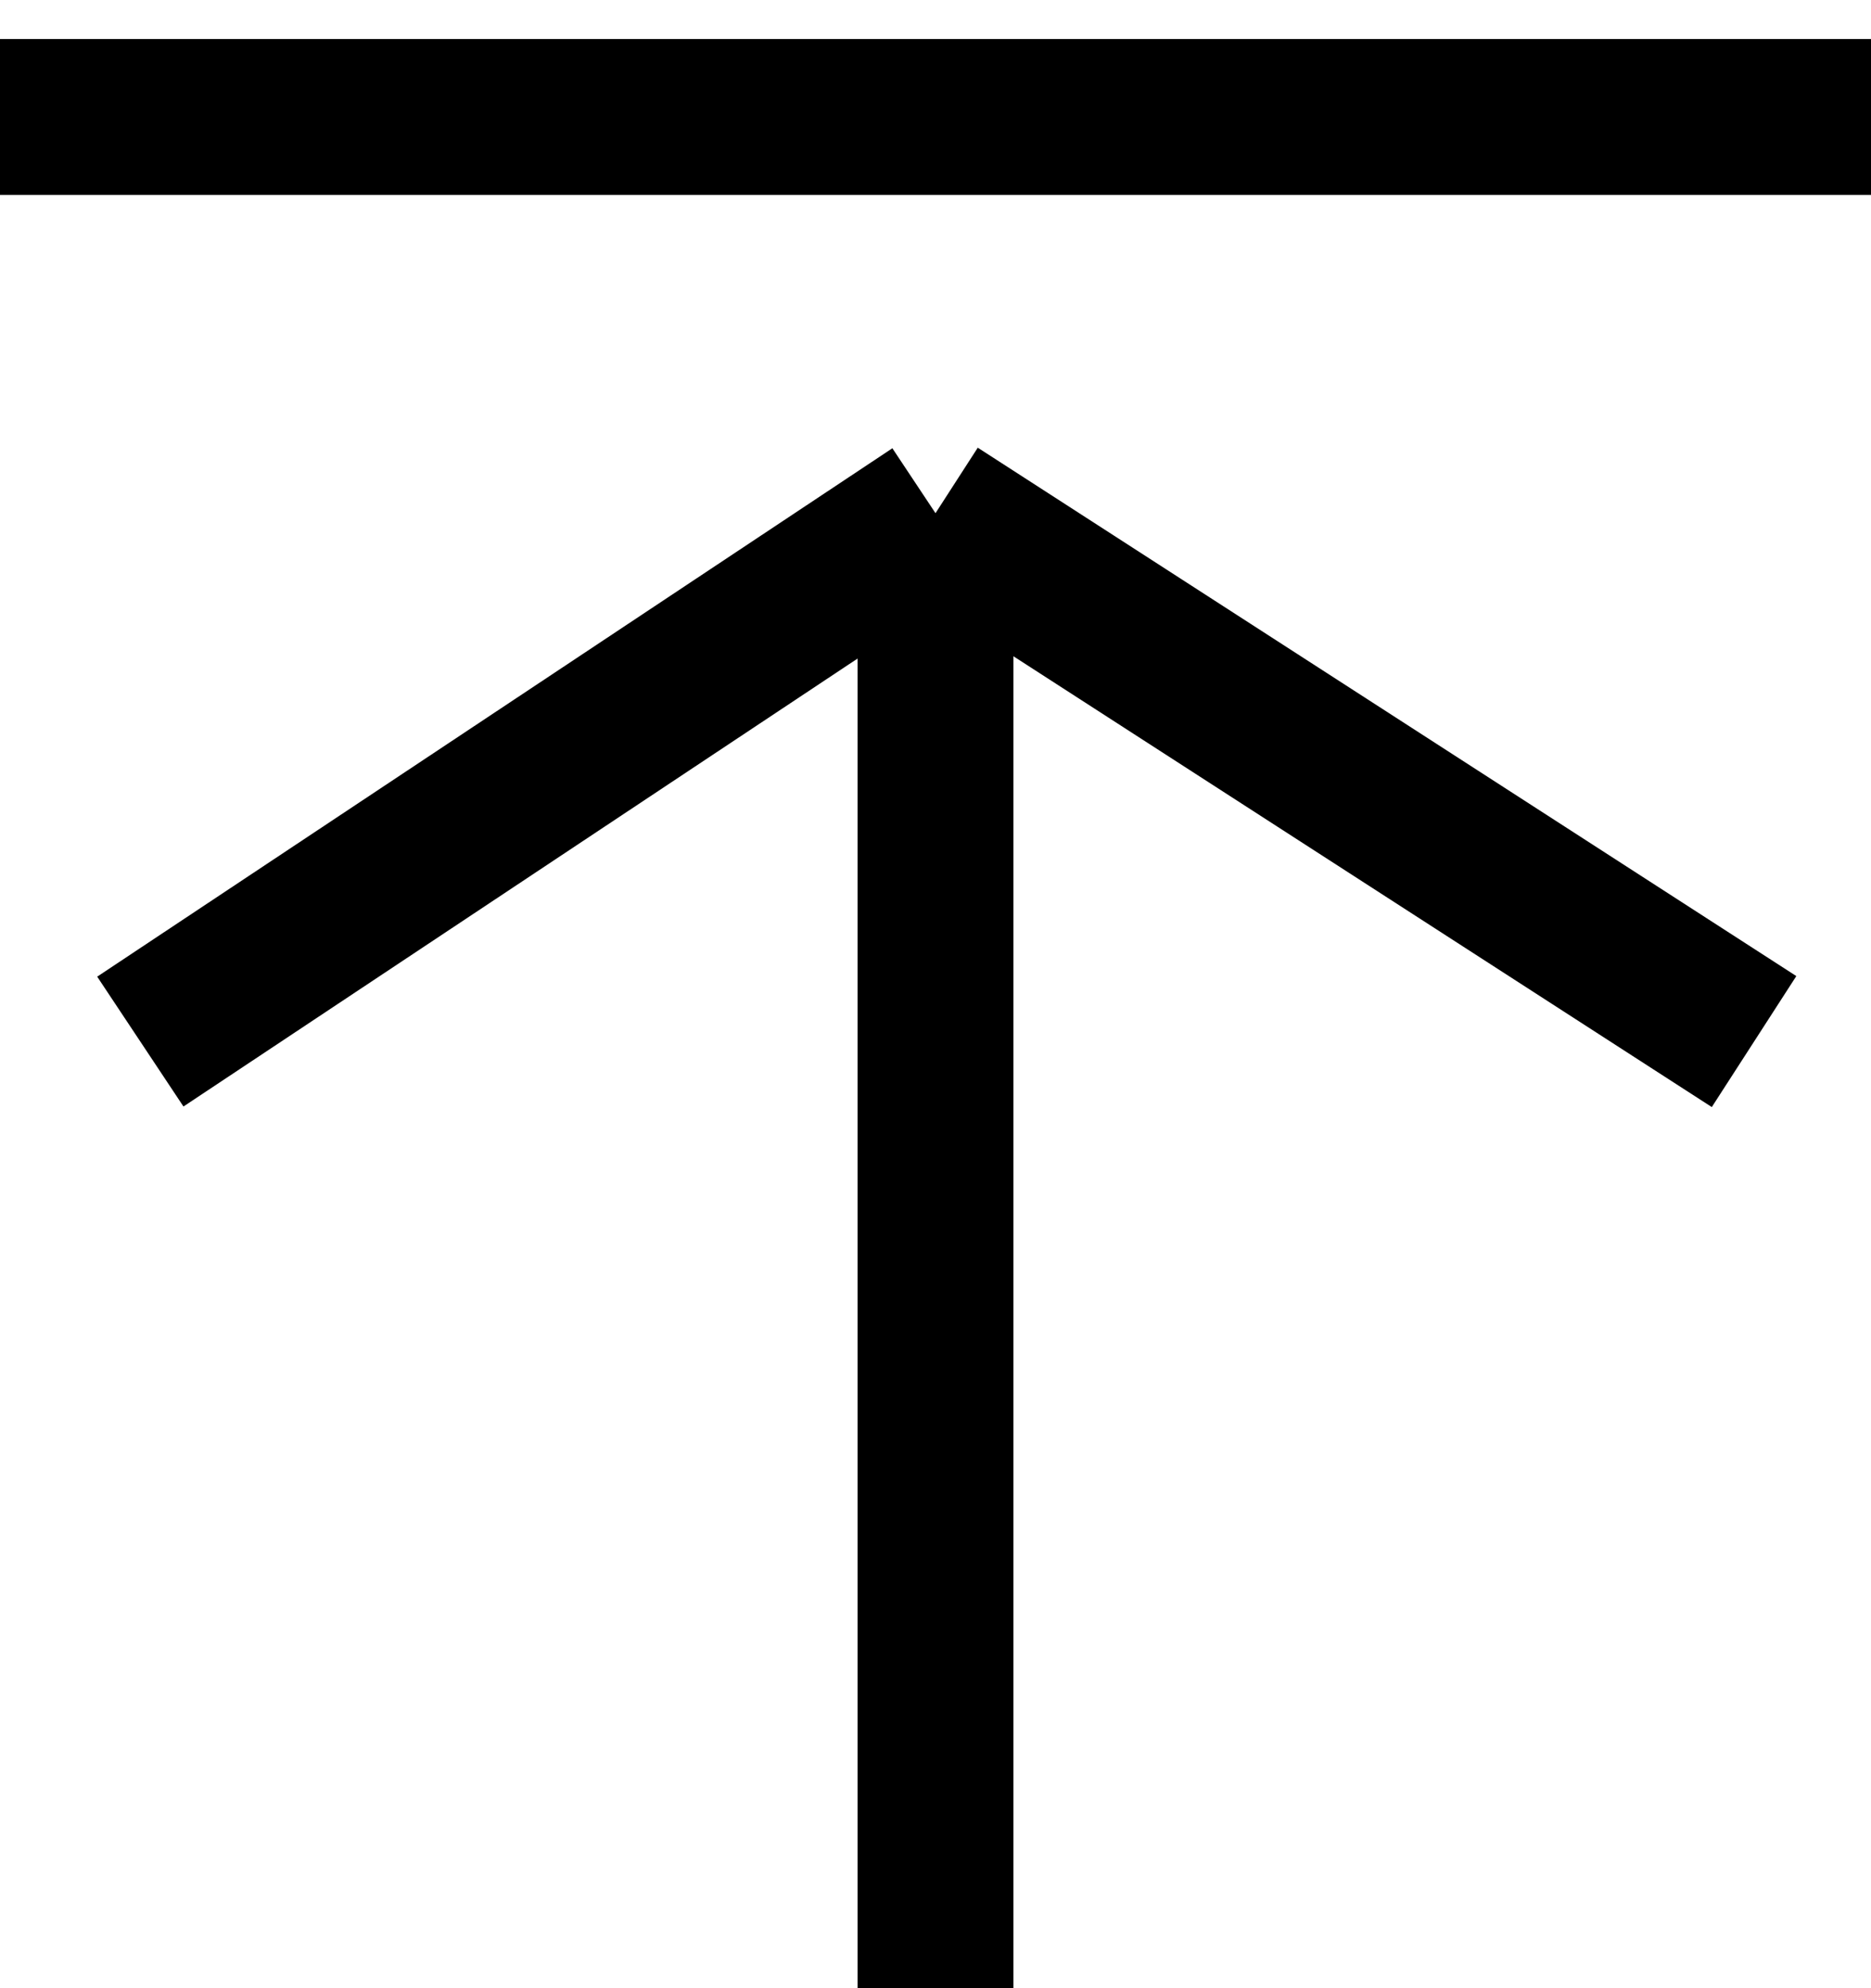 <svg width="16" height="17" viewBox="0 0 16 17" fill="none" xmlns="http://www.w3.org/2000/svg">
<path d="M8 4.388V17M8 4.388L1.2 8.906M8 4.388L15 8.906M0 1H16" stroke="black" stroke-width="1.333"/>
</svg>
